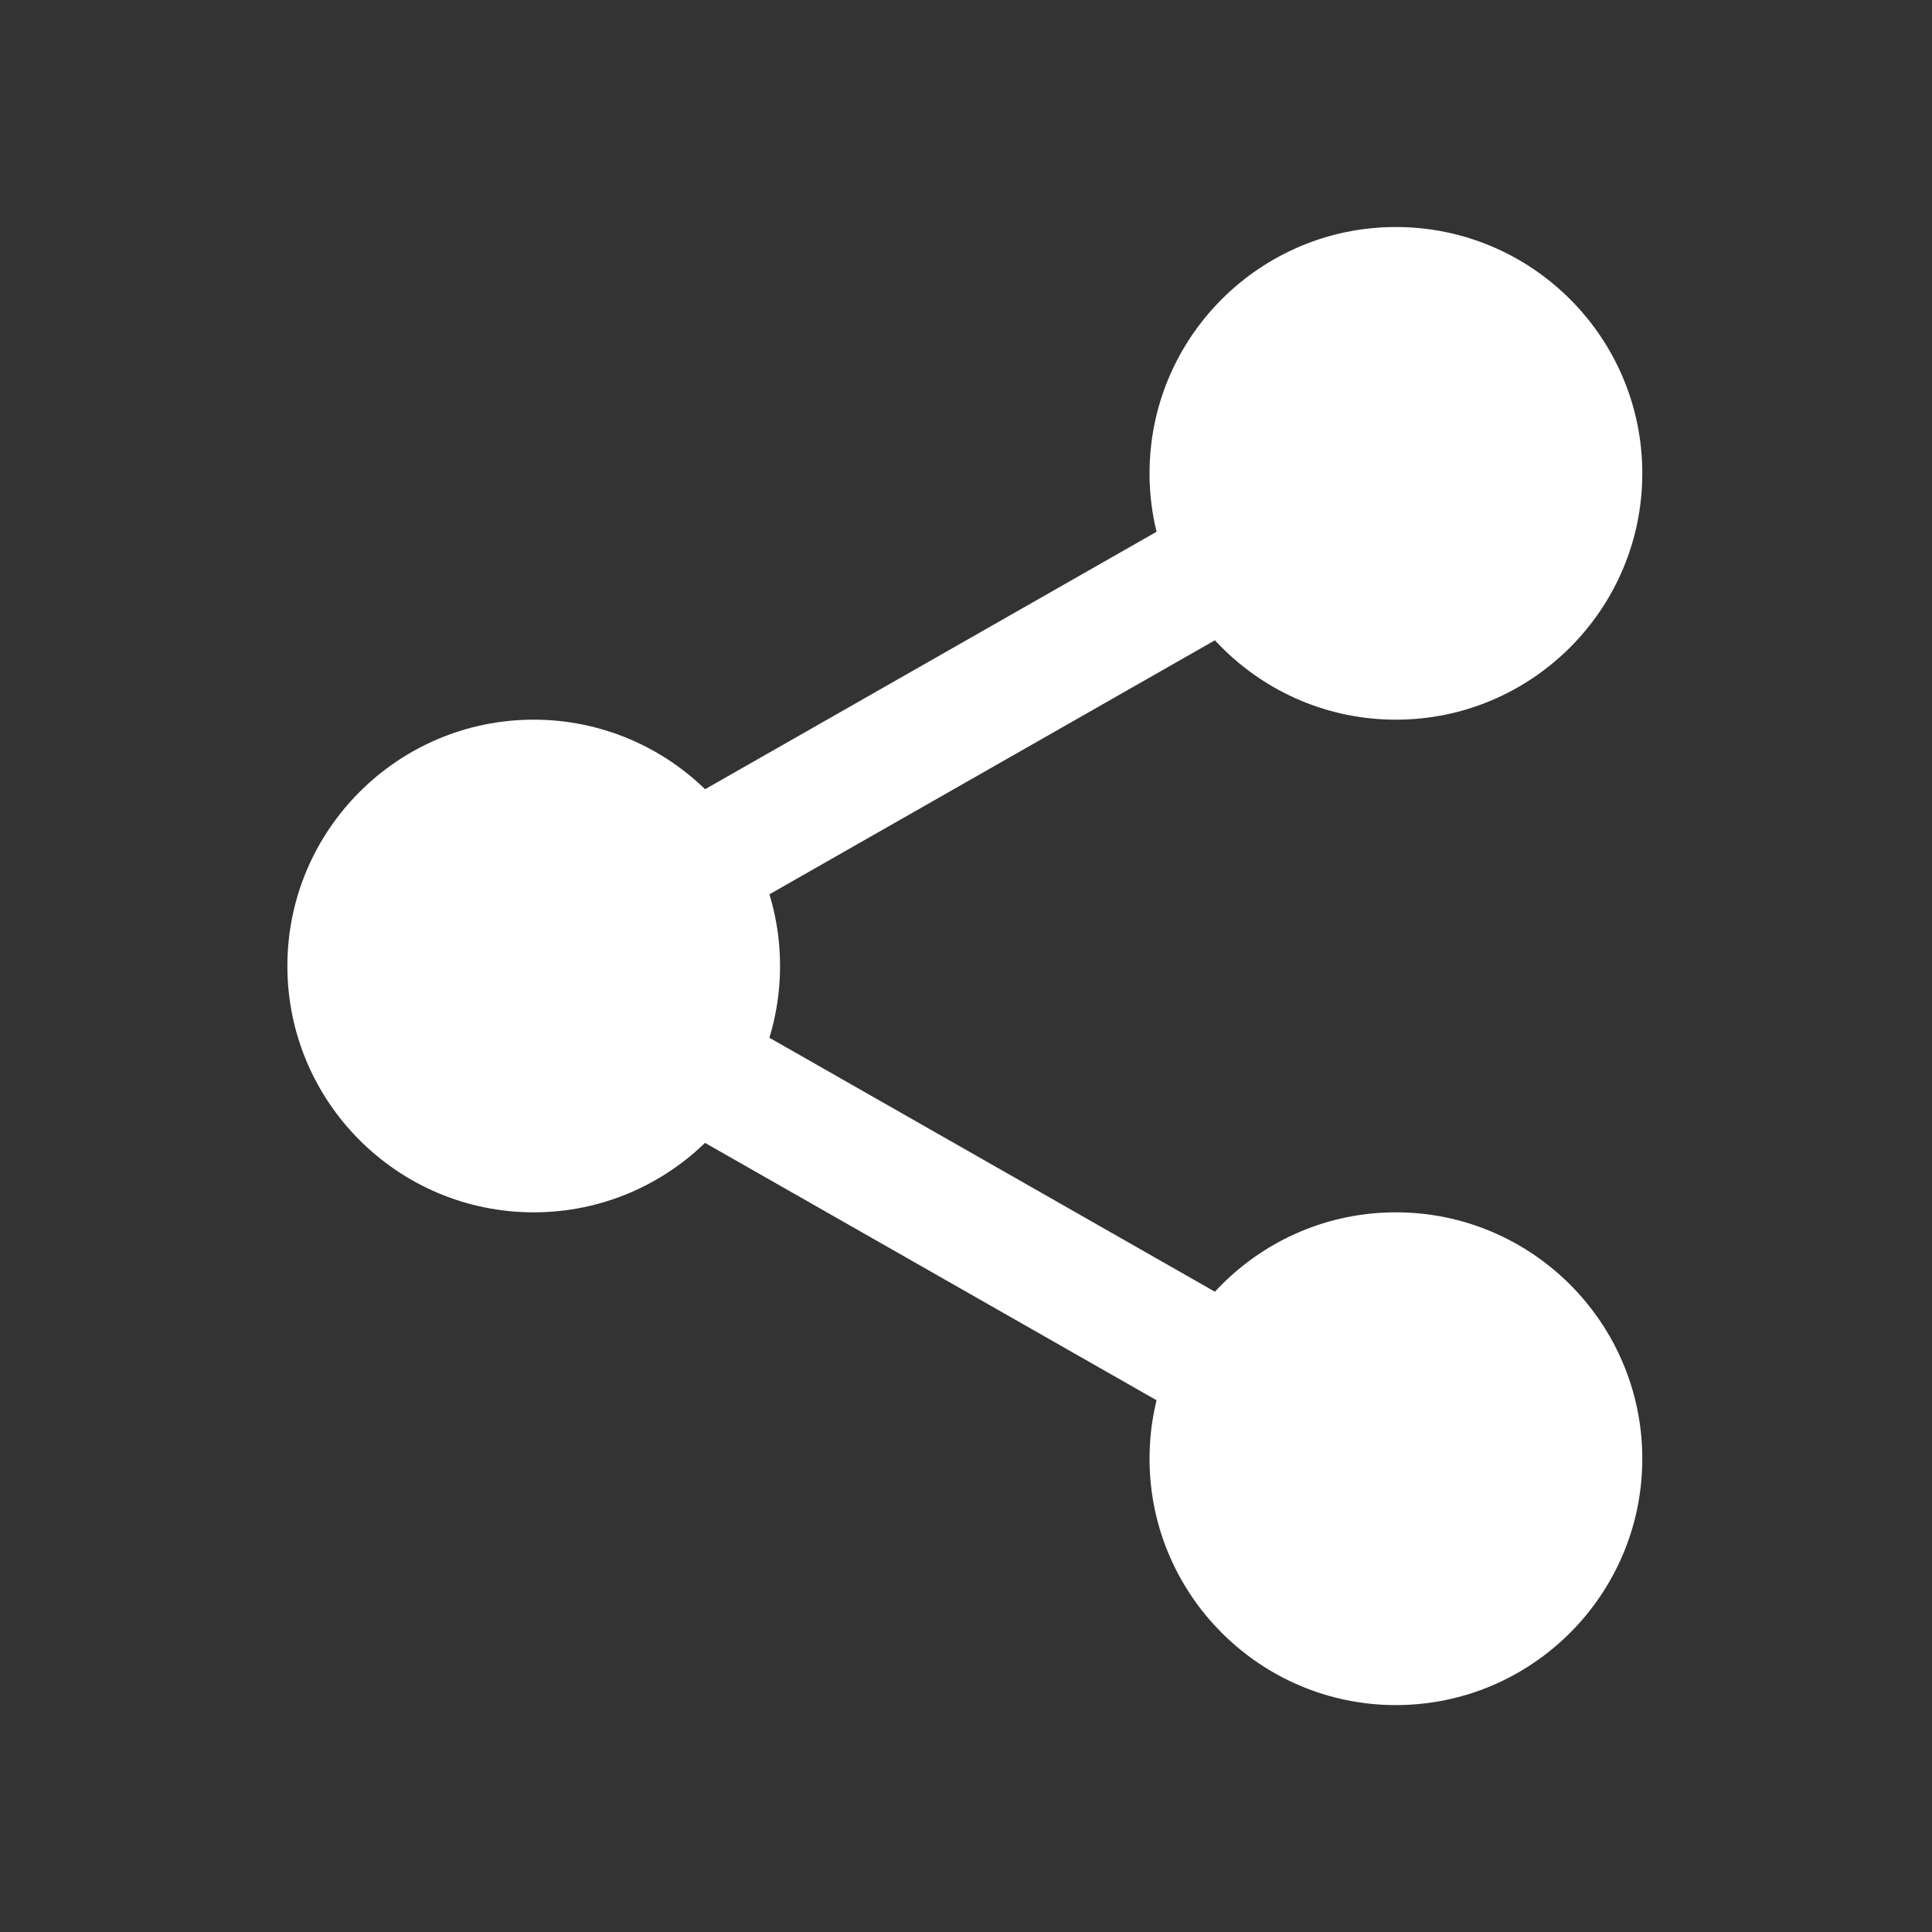 <svg width="20" height="20" viewBox="0 0 20 20" fill="none" xmlns="http://www.w3.org/2000/svg">
<rect x="0" y="0" width="20" height="20" fill="#333333" stroke="none"/>
<path d="M16.523 4.9C16.523 6.045 15.595 6.972 14.451 6.972C13.306 6.972 12.379 6.045 12.379 4.9C12.379 3.756 13.306 2.828 14.451 2.828C15.595 2.828 16.523 3.756 16.523 4.9Z" fill="white"/>
<path d="M14.45 7.45C13.044 7.45 11.9 6.306 11.9 4.9C11.9 3.493 13.044 2.35 14.45 2.35C15.857 2.35 17.001 3.493 17.001 4.9C17.001 6.306 15.857 7.45 14.45 7.45ZM14.45 3.306C13.571 3.306 12.857 4.021 12.857 4.9C12.857 5.778 13.571 6.494 14.45 6.494C15.33 6.494 16.044 5.778 16.044 4.9C16.044 4.021 15.33 3.306 14.45 3.306Z" fill="white"/>
<path d="M16.523 15.1C16.523 16.245 15.595 17.172 14.451 17.172C13.306 17.172 12.379 16.245 12.379 15.1C12.379 13.956 13.306 13.028 14.451 13.028C15.595 13.028 16.523 13.956 16.523 15.1Z" fill="white"/>
<path d="M14.45 17.651C13.044 17.651 11.9 16.507 11.9 15.101C11.9 13.694 13.044 12.55 14.45 12.55C15.857 12.55 17.001 13.694 17.001 15.101C17.001 16.507 15.857 17.651 14.45 17.651ZM14.45 13.507C13.571 13.507 12.857 14.222 12.857 15.101C12.857 15.979 13.571 16.694 14.45 16.694C15.33 16.694 16.044 15.979 16.044 15.101C16.044 14.222 15.33 13.507 14.45 13.507Z" fill="white"/>
<path d="M7.597 10C7.597 11.145 6.67 12.072 5.525 12.072C4.381 12.072 3.453 11.145 3.453 10C3.453 8.856 4.381 7.928 5.525 7.928C6.67 7.928 7.597 8.856 7.597 10Z" fill="white"/>
<path d="M5.525 12.55C4.118 12.55 2.975 11.407 2.975 10C2.975 8.594 4.118 7.45 5.525 7.45C6.931 7.45 8.075 8.594 8.075 10C8.075 11.407 6.931 12.55 5.525 12.55ZM5.525 8.407C4.646 8.407 3.931 9.122 3.931 10C3.931 10.879 4.646 11.594 5.525 11.594C6.404 11.594 7.119 10.879 7.119 10C7.119 9.122 6.404 8.407 5.525 8.407Z" fill="white"/>
<path d="M7.031 9.694C6.809 9.694 6.593 9.579 6.476 9.372C6.302 9.067 6.409 8.678 6.715 8.503L12.63 5.13C12.936 4.955 13.325 5.062 13.5 5.369C13.674 5.674 13.567 6.064 13.261 6.238L7.346 9.611C7.246 9.668 7.138 9.694 7.031 9.694Z" fill="white"/>
<path d="M12.945 14.954C12.838 14.954 12.73 14.927 12.63 14.87L6.714 11.498C6.409 11.324 6.302 10.934 6.476 10.628C6.649 10.322 7.04 10.214 7.346 10.39L13.261 13.762C13.567 13.937 13.674 14.326 13.5 14.632C13.382 14.839 13.166 14.954 12.945 14.954Z" fill="white"/>
</svg>
